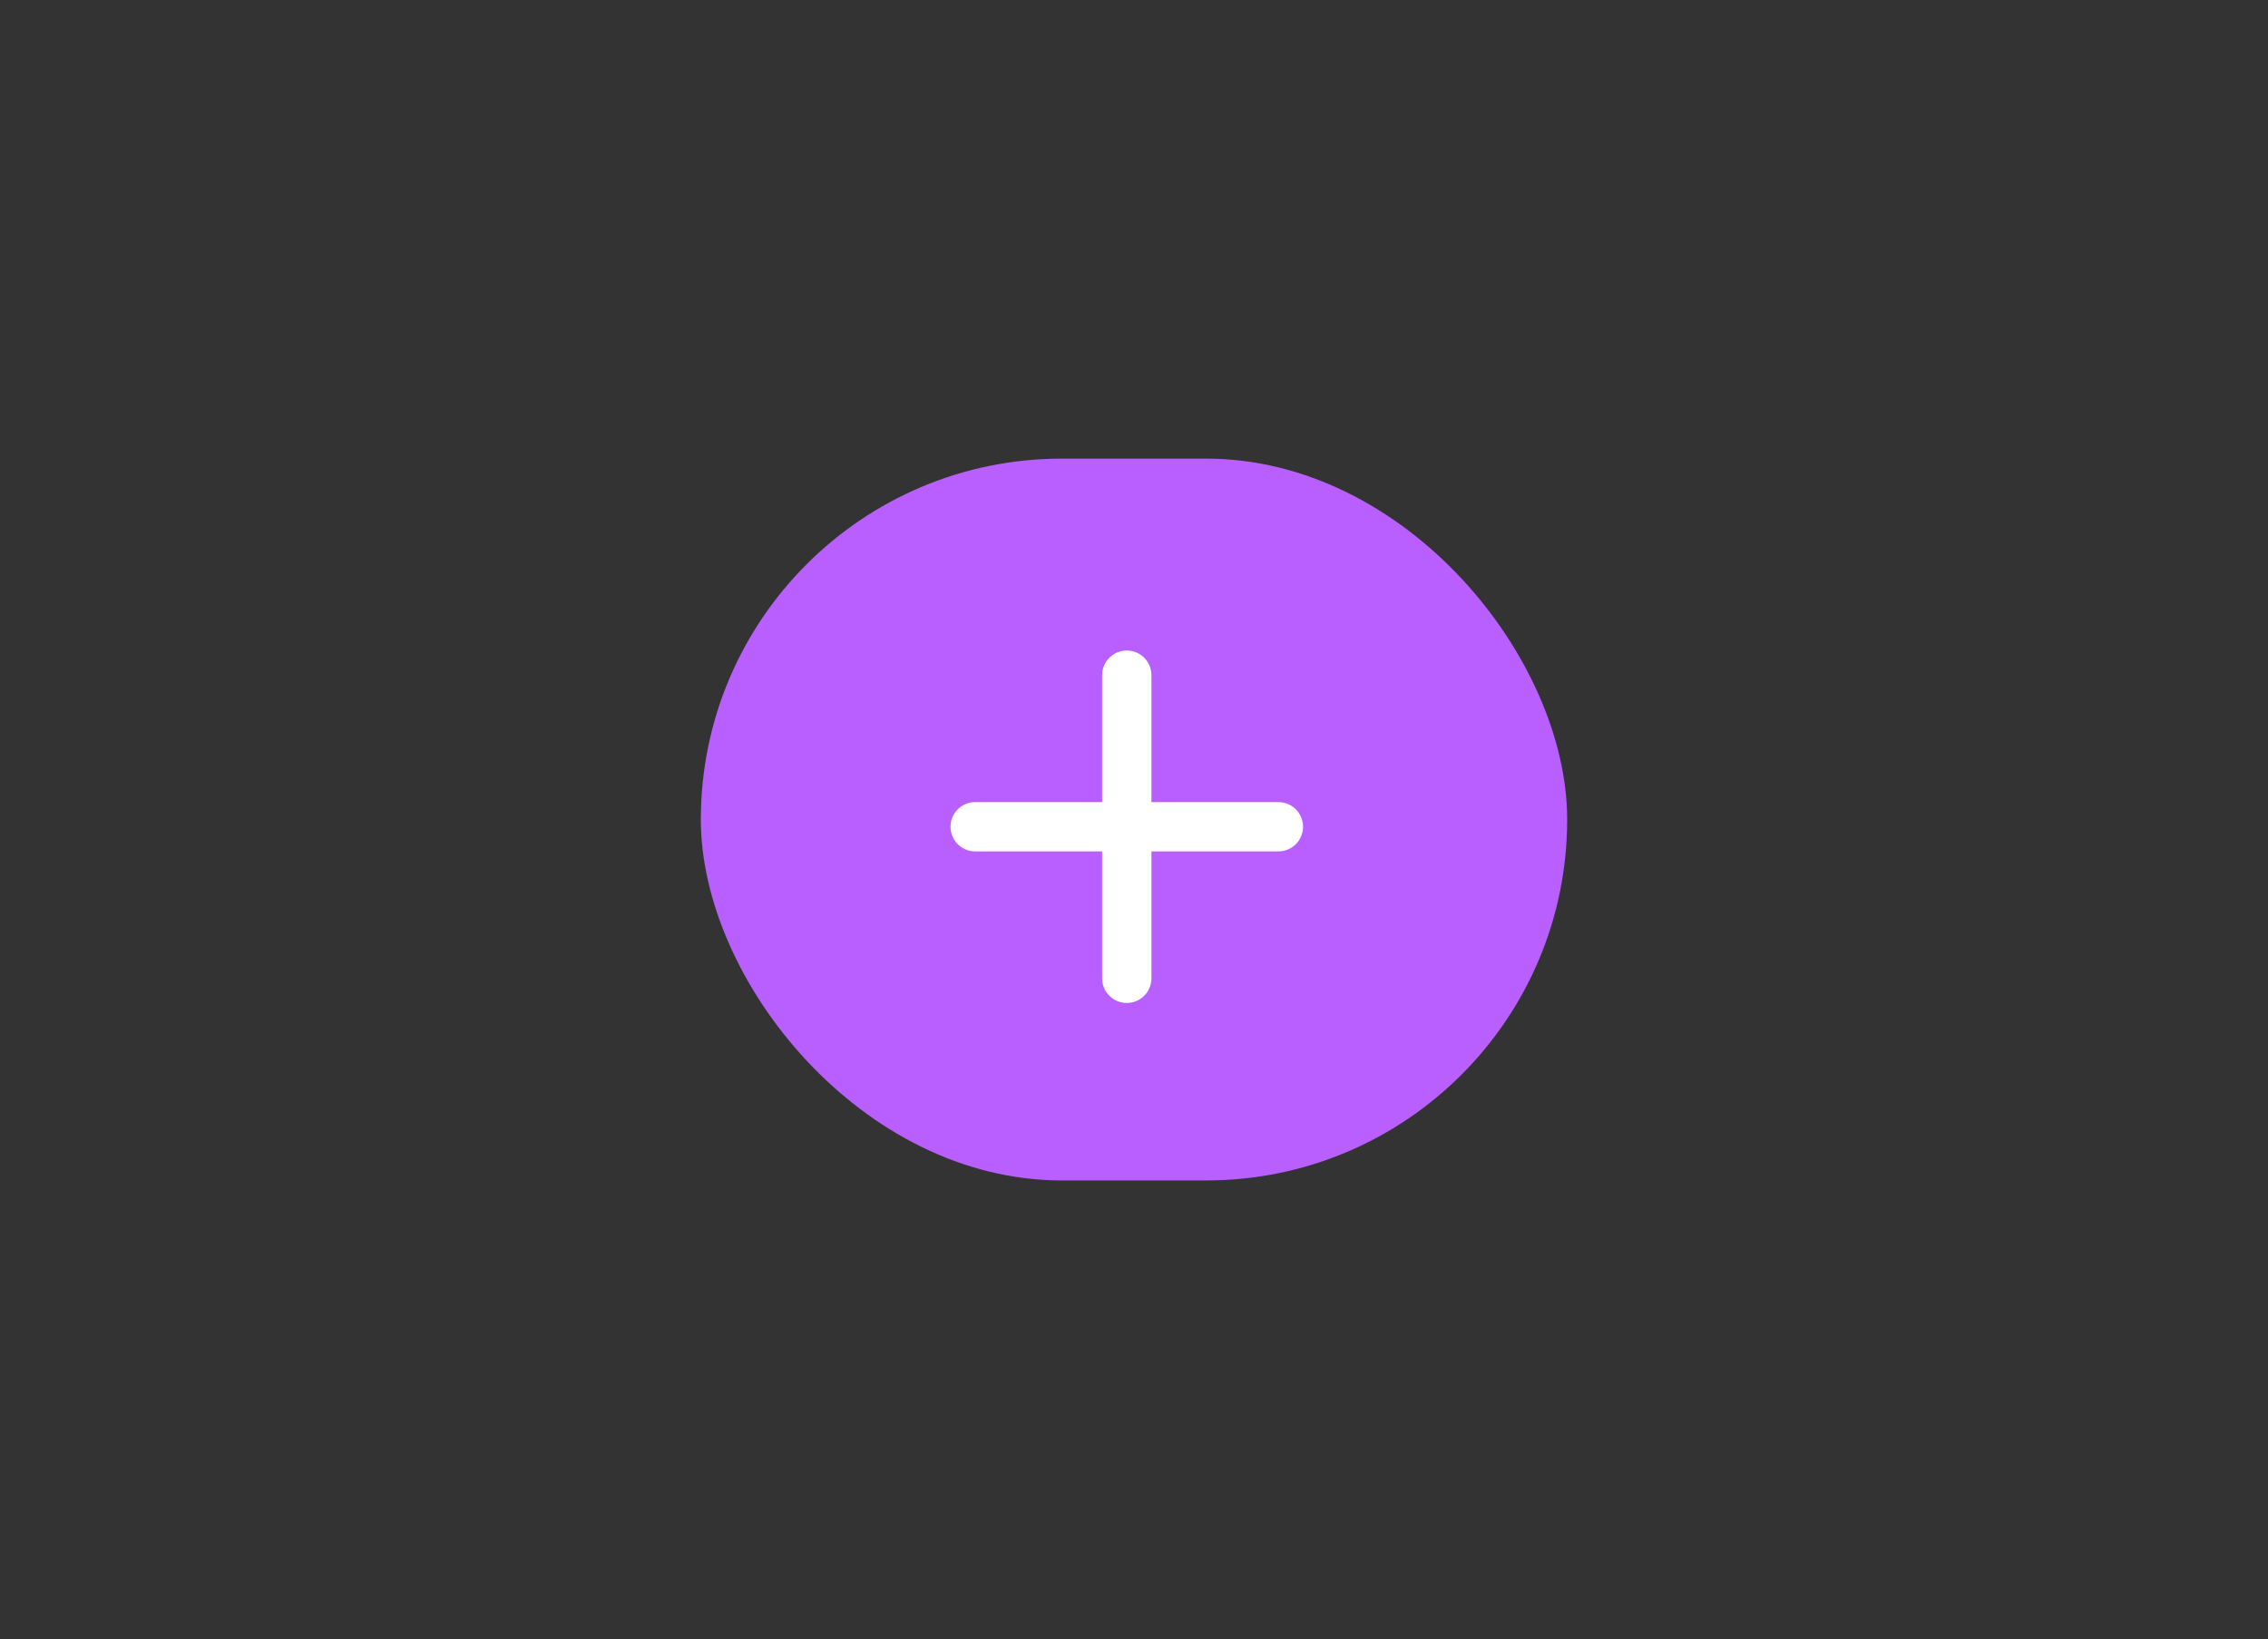 <svg width="184" height="133" viewBox="0 0 184 133" fill="none" xmlns="http://www.w3.org/2000/svg">
<rect x="0" y="0" width="184" height="133" fill="#333333" stroke="none"/>
<rect x="56.857" y="37.215" width="70.286" height="58.571" rx="29.286" fill="#B95FFF"/>
<path d="M79.114 67.085H103.714M91.414 54.785V79.385" stroke="white" stroke-width="4" stroke-linecap="round"/>
</svg>

